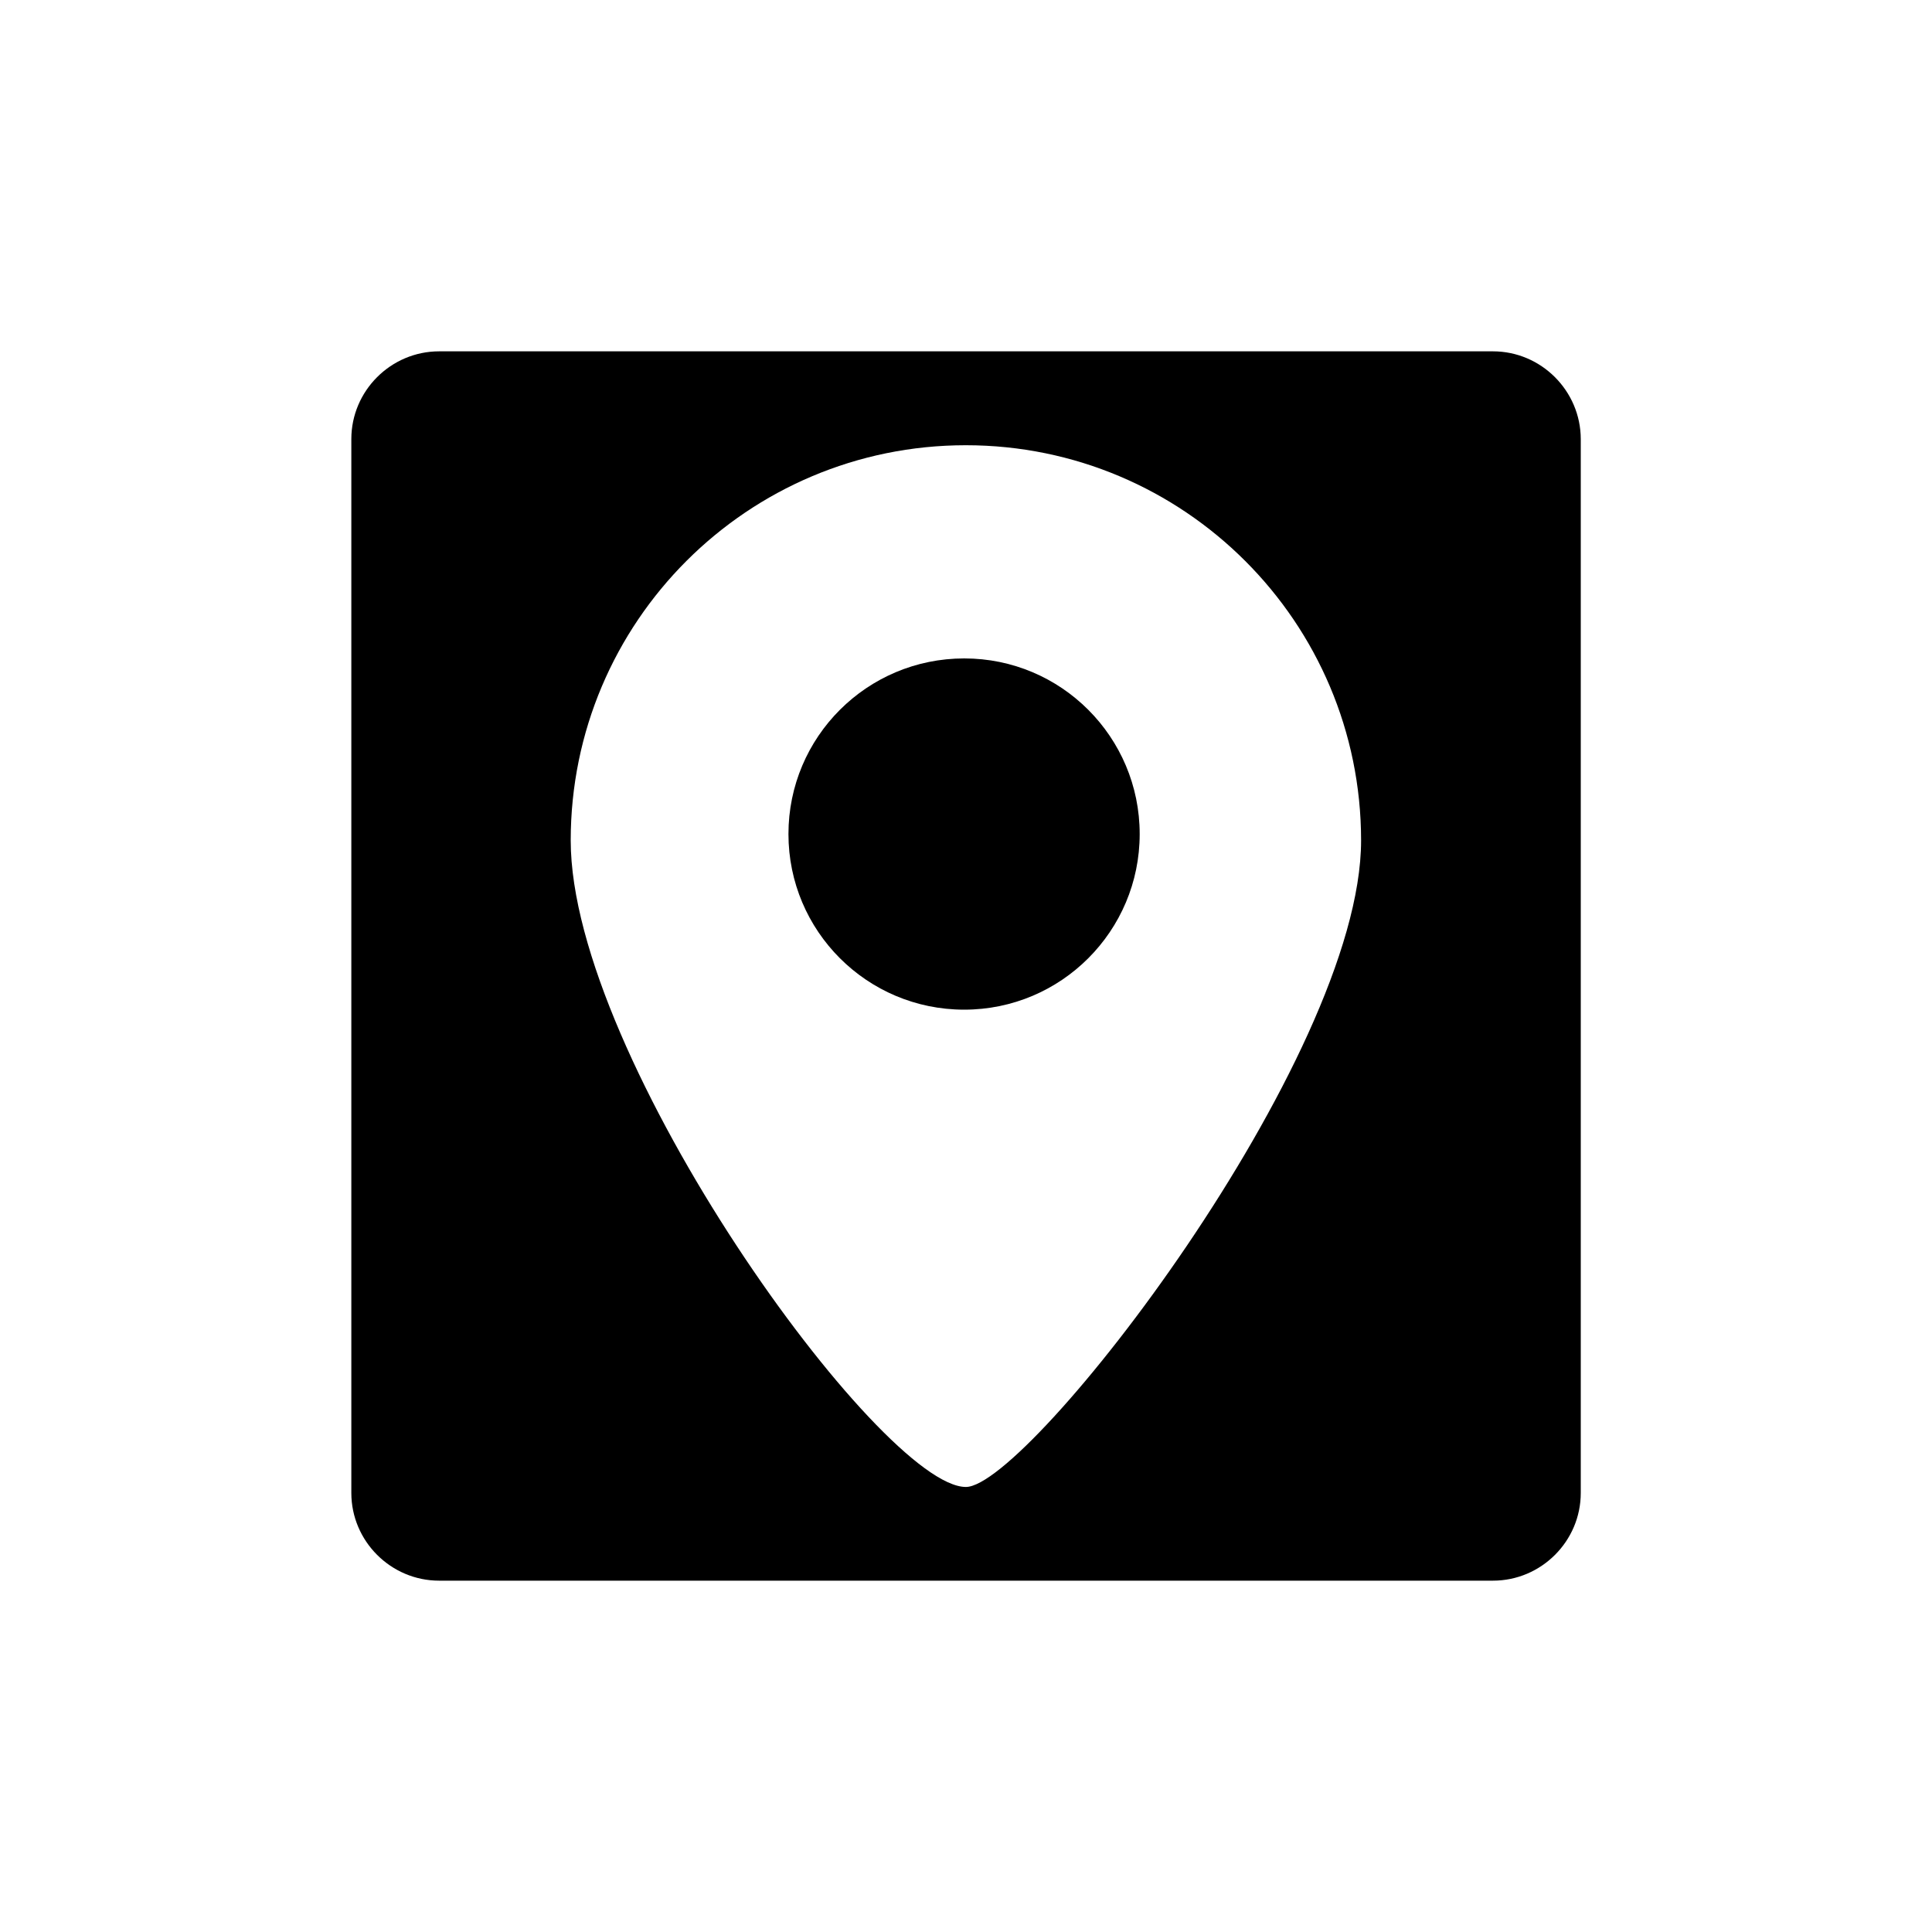 <?xml version="1.0" encoding="utf-8"?>
<!-- Generator: Adobe Illustrator 15.1.0, SVG Export Plug-In . SVG Version: 6.00 Build 0)  -->
<!DOCTYPE svg PUBLIC "-//W3C//DTD SVG 1.1//EN" "http://www.w3.org/Graphics/SVG/1.1/DTD/svg11.dtd">
<svg version="1.1" id="圖層_1" xmlns="http://www.w3.org/2000/svg" xmlns:xlink="http://www.w3.org/1999/xlink" x="0px" y="0px"
	 width="20px" height="20px" viewBox="-383.5 316.5 20 20" enable-background="new -383.5 316.5 20 20" xml:space="preserve">
<title>location</title>
<path d="M-371.702,325.134c0,1.004-0.813,1.818-1.817,1.818c-1.005,0-1.819-0.814-1.819-1.818c0-1.005,0.814-1.818,1.819-1.818
	C-372.516,323.315-371.702,324.129-371.702,325.134z"/>
<path d="M-368.045,320.137h-10.909c-0.5,0-0.909,0.409-0.909,0.908v10.91c0,0.499,0.409,0.908,0.909,0.908h10.909
	c0.5,0,0.909-0.409,0.909-0.908v-10.91C-367.137,320.546-367.546,320.137-368.045,320.137z M-373.501,331.893
	c-0.878,0-4.091-4.434-4.091-6.693c0-2.261,1.832-4.091,4.09-4.091c2.259,0,4.091,1.832,4.092,4.091
	C-369.41,327.459-372.852,331.893-373.501,331.893z"/>
</svg>
